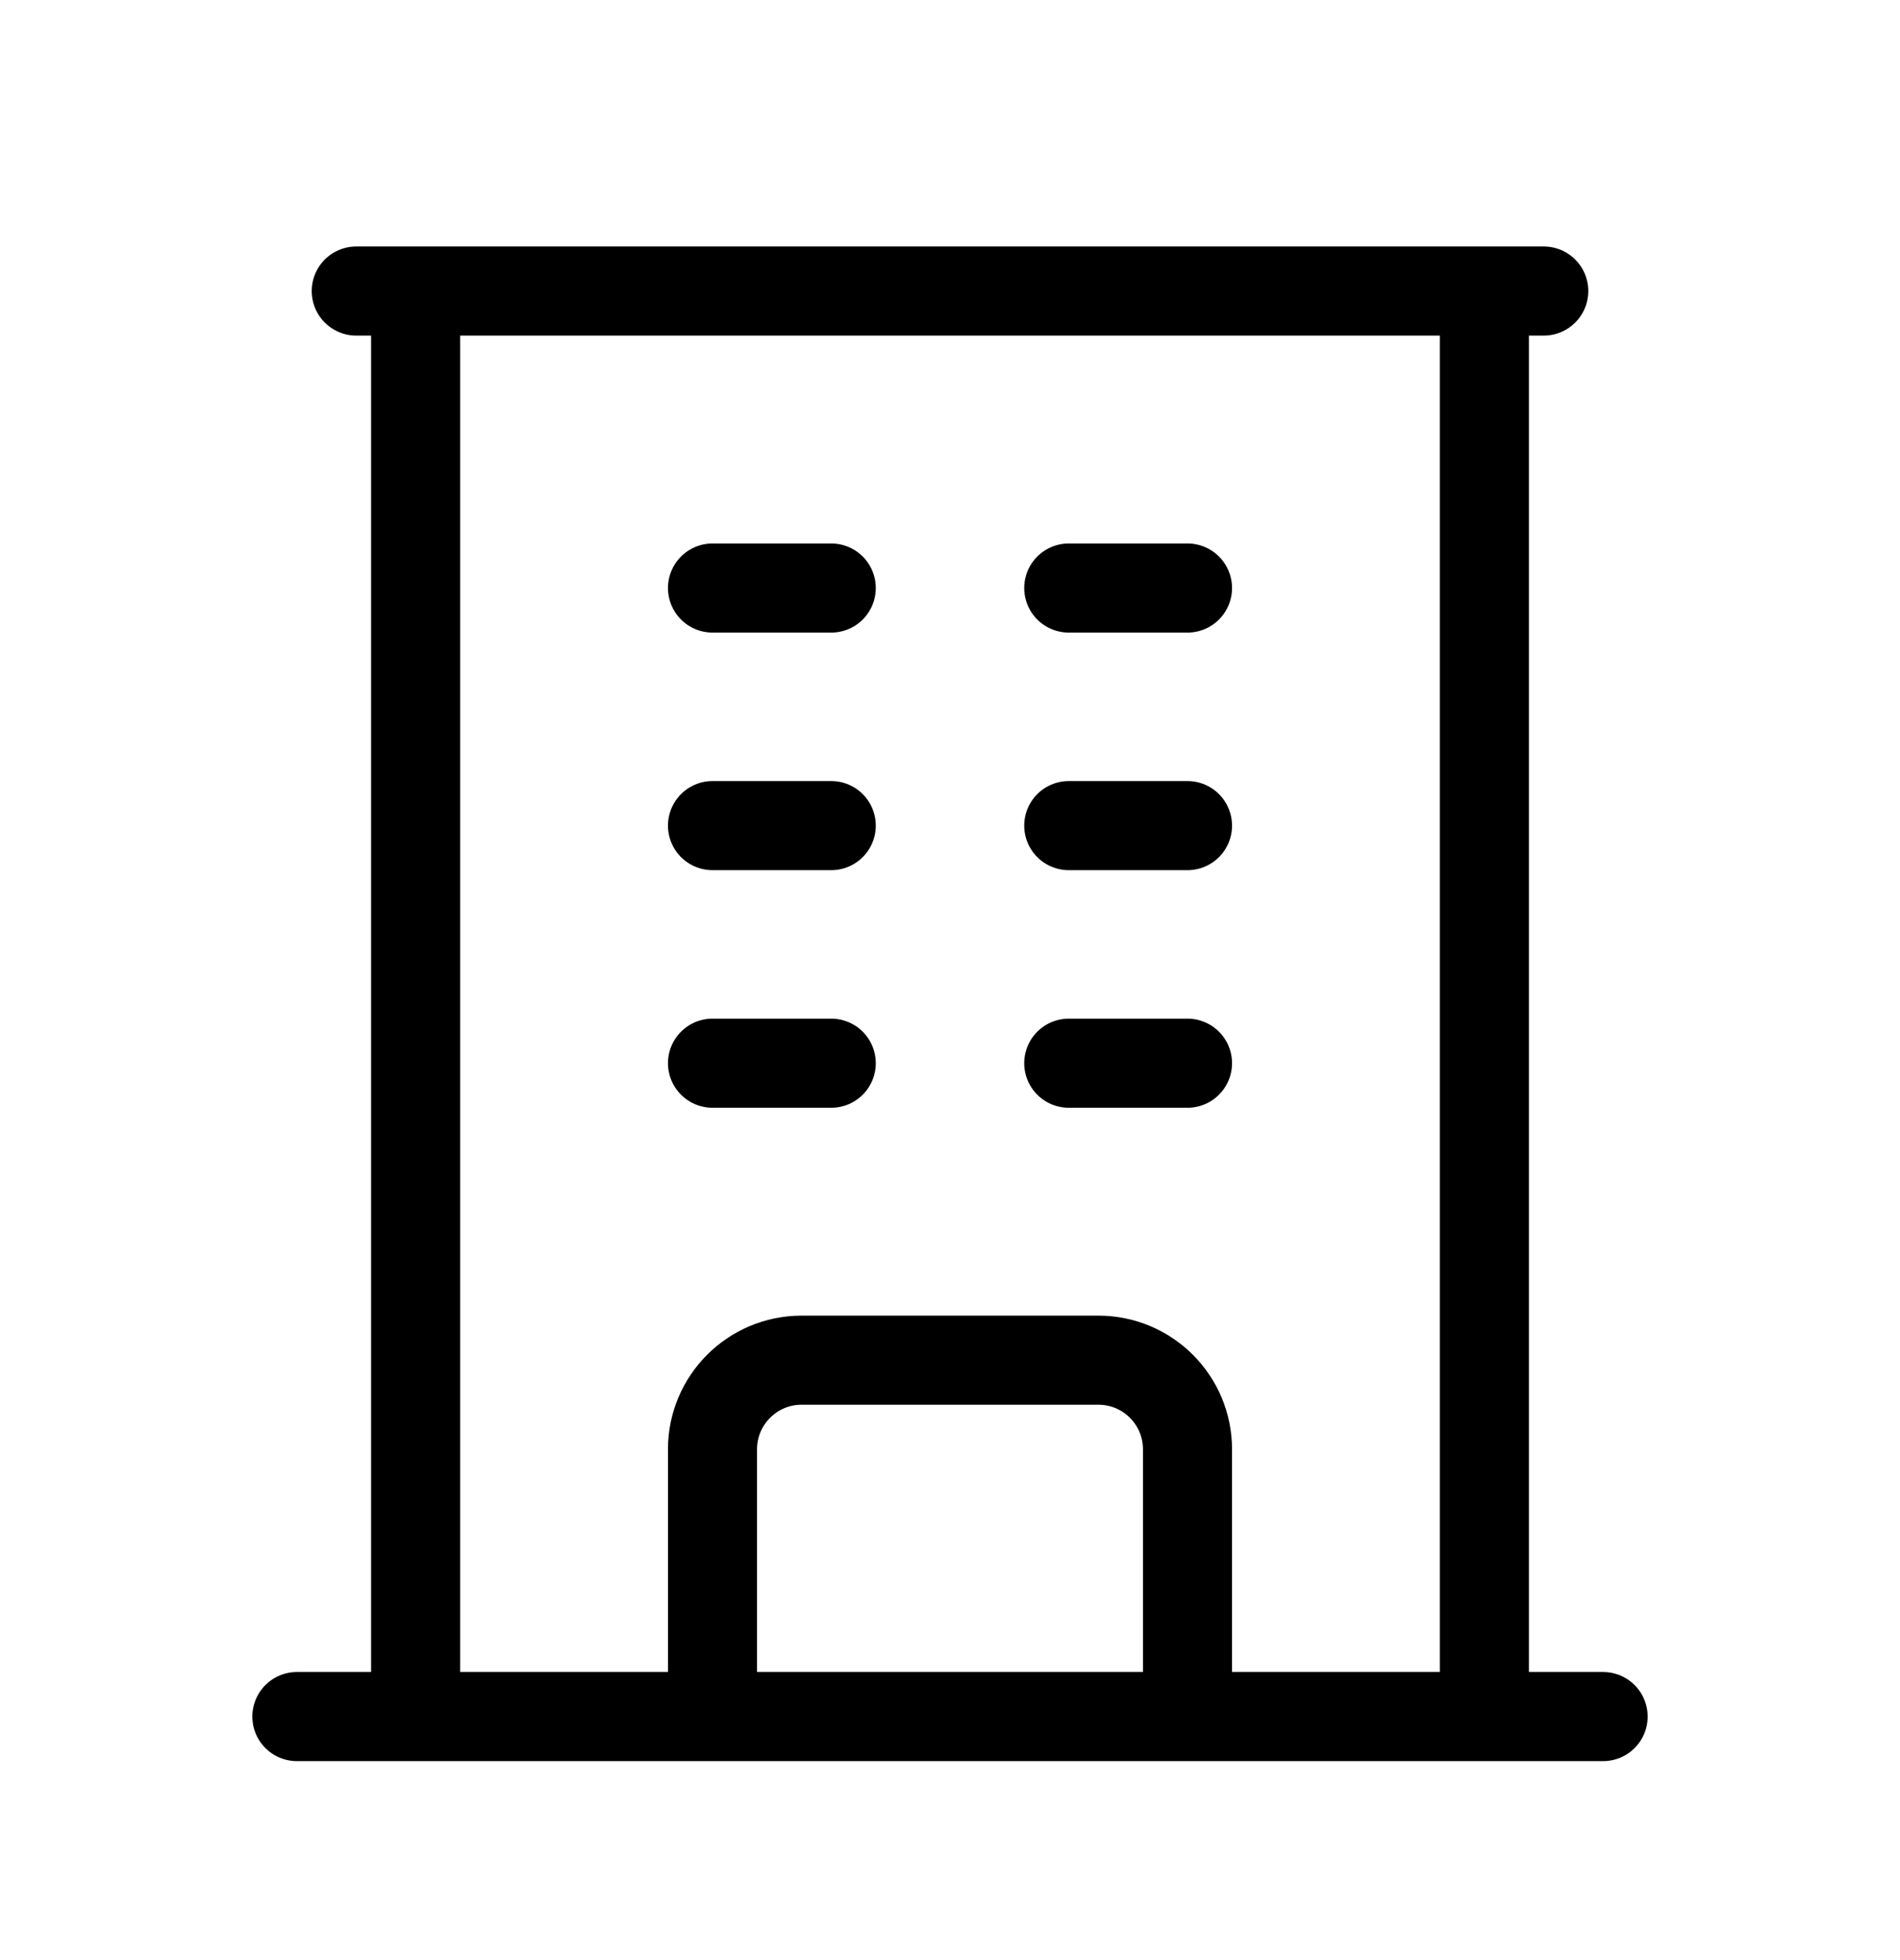 <svg width="32" height="33" viewBox="0 0 32 33" fill="none" xmlns="http://www.w3.org/2000/svg">
<path d="M5 28.9H27M6 4.9H26M7 4.9V28.9M25 4.9V28.9M12 9.9H14M12 13.9H14M12 17.9H14M18 9.9H20M18 13.9H20M18 17.9H20M12 28.9V24.4C12 23.572 12.672 22.9 13.5 22.9H18.5C19.328 22.9 20 23.572 20 24.4V28.9" stroke="black" stroke-width="1.5" stroke-linecap="round" stroke-linejoin="round"/>
</svg>
